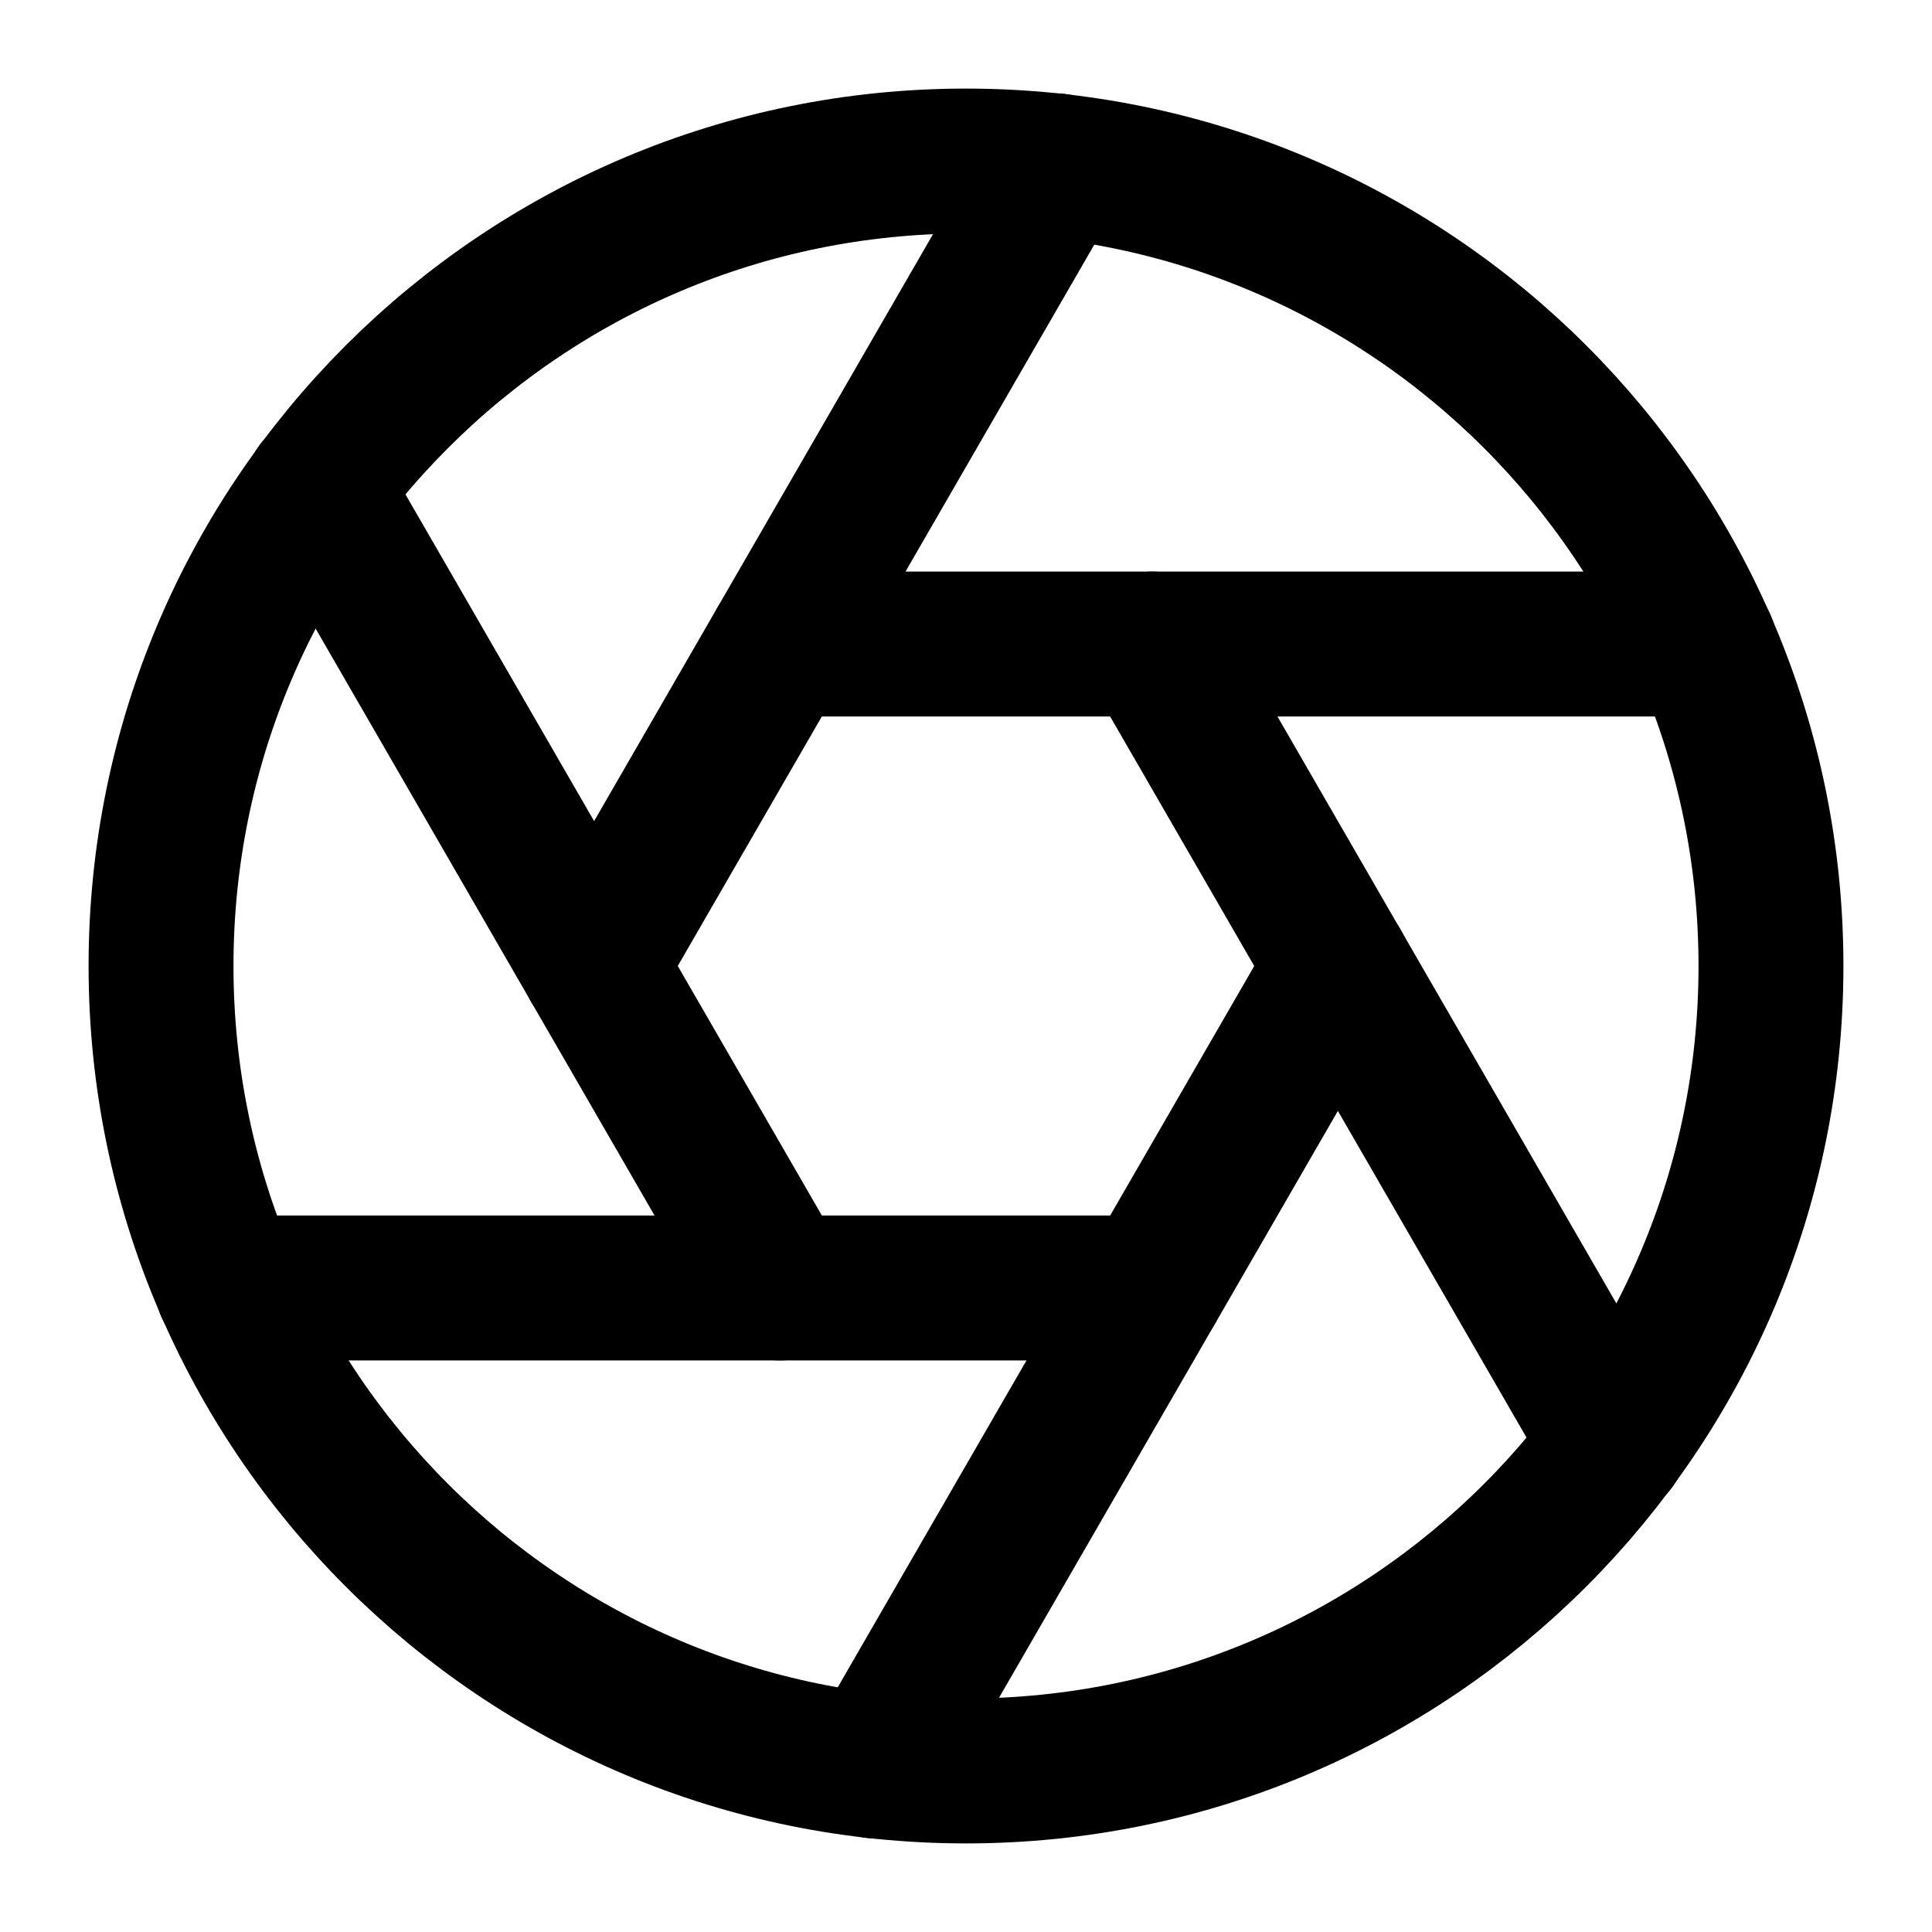 <svg width="20" height="20" viewBox="0 0 20 20" fill="none" xmlns="http://www.w3.org/2000/svg">
<path d="M10 18.333C14.602 18.333 18.333 14.602 18.333 10C18.333 5.398 14.602 1.667 10 1.667C5.398 1.667 1.667 5.398 1.667 10C1.667 14.602 5.398 18.333 10 18.333Z" stroke="currentColor" stroke-width="1.5" stroke-linecap="round" stroke-linejoin="round"/>
<path d="M11.925 6.667L16.708 14.95" stroke="currentColor" stroke-width="1.5" stroke-linecap="round" stroke-linejoin="round"/>
<path d="M8.075 6.667H17.642" stroke="currentColor" stroke-width="1.5" stroke-linecap="round" stroke-linejoin="round"/>
<path d="M6.15 10L10.933 1.717" stroke="currentColor" stroke-width="1.5" stroke-linecap="round" stroke-linejoin="round"/>
<path d="M8.075 13.333L3.292 5.05" stroke="currentColor" stroke-width="1.5" stroke-linecap="round" stroke-linejoin="round"/>
<path d="M11.925 13.333H2.358" stroke="currentColor" stroke-width="1.5" stroke-linecap="round" stroke-linejoin="round"/>
<path d="M13.85 10L9.067 18.283" stroke="currentColor" stroke-width="1.5" stroke-linecap="round" stroke-linejoin="round"/>
</svg>
